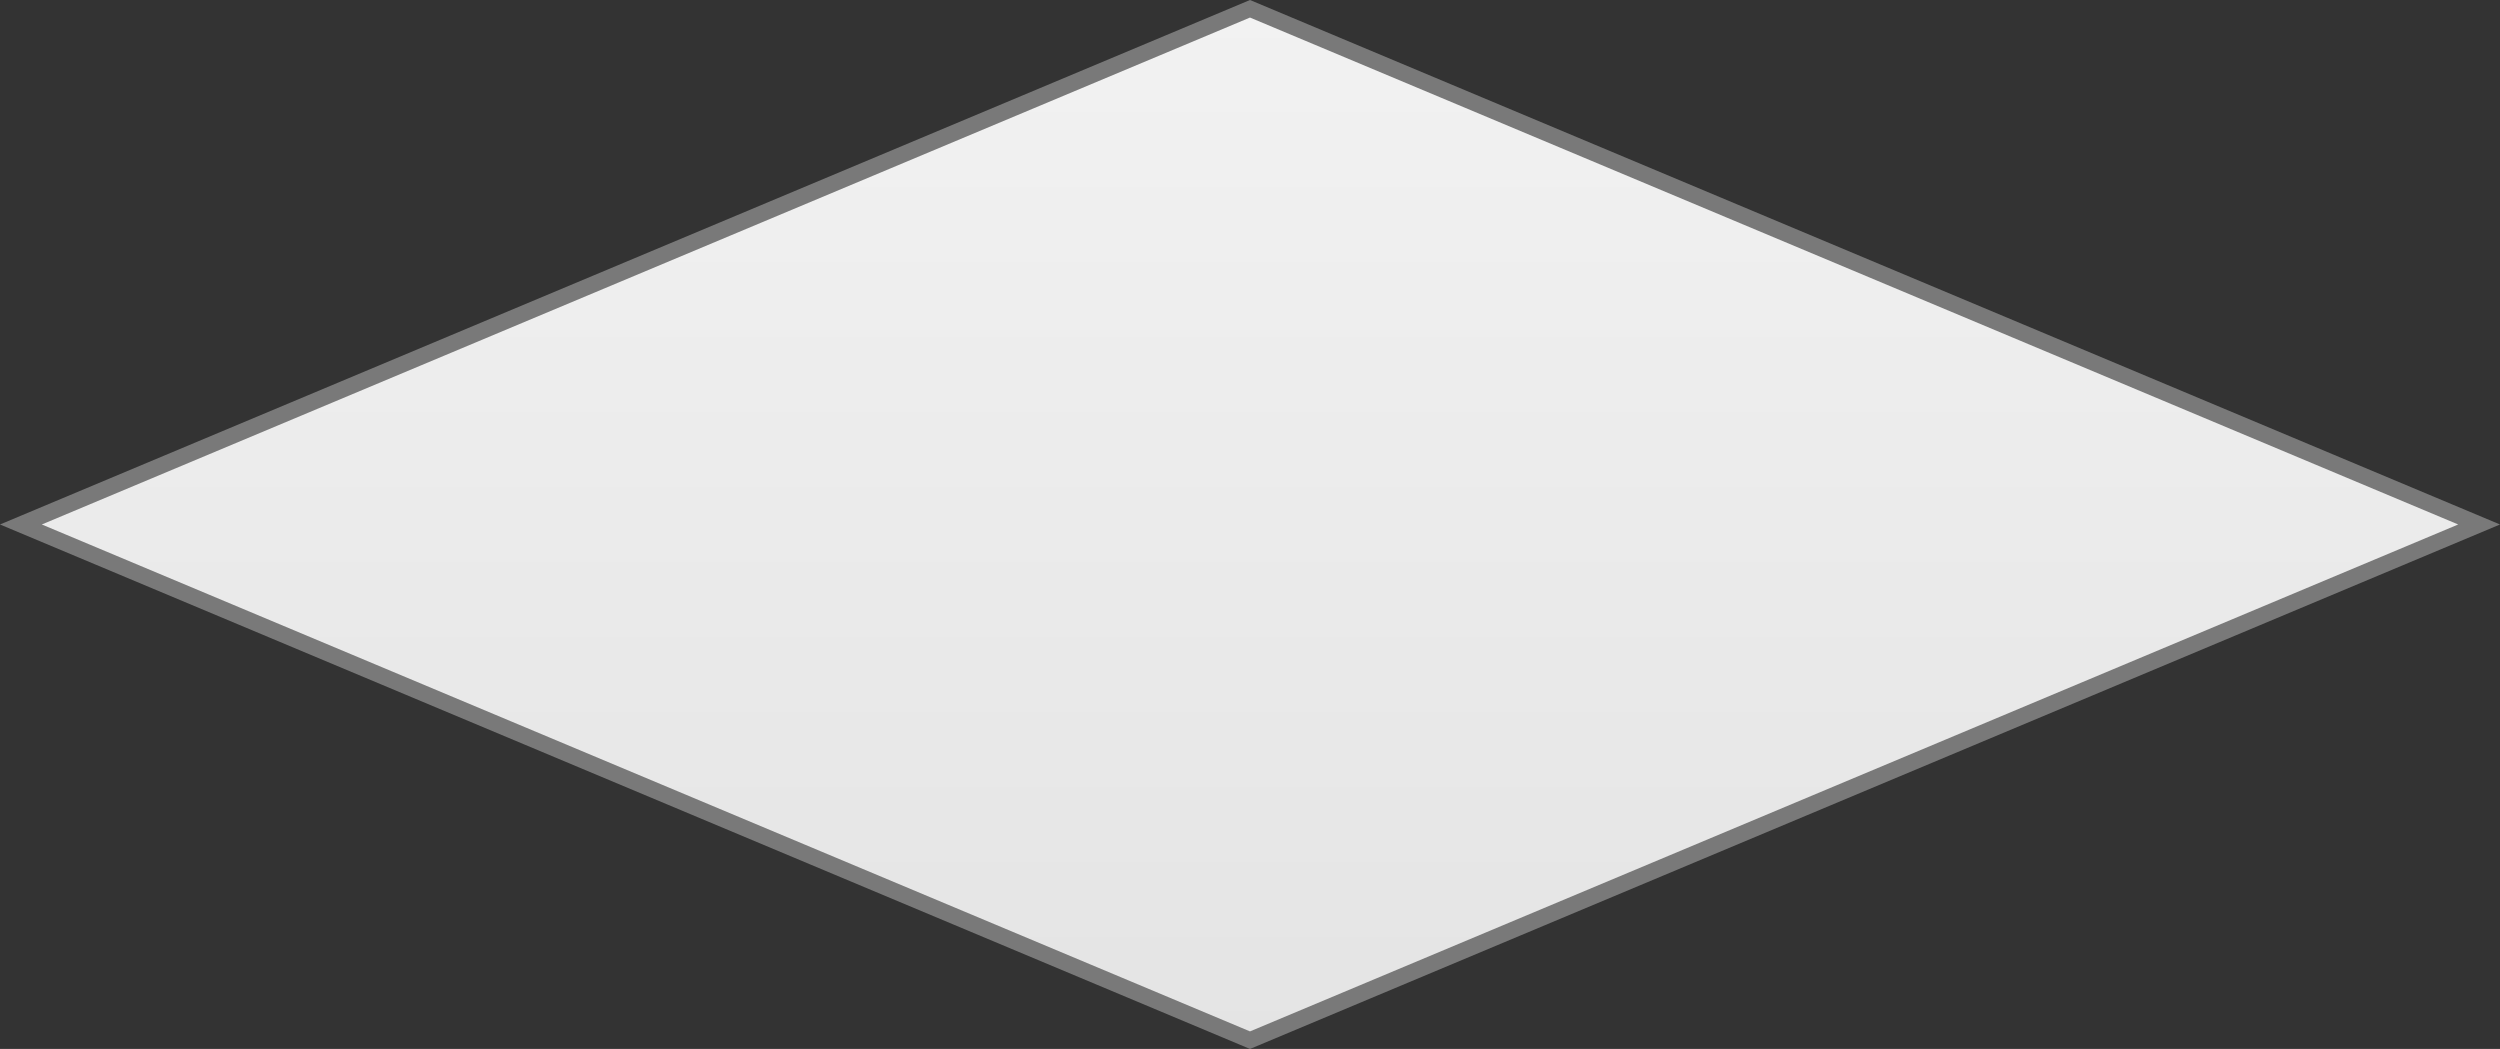 ﻿<?xml version="1.0" encoding="utf-8"?>
<svg version="1.1" xmlns:xlink="http://www.w3.org/1999/xlink" width="143px" height="60px" xmlns="http://www.w3.org/2000/svg">
  <rect width="100%" height="100%" fill="#333333" stroke="none"/>
  <defs>
    <linearGradient gradientUnits="userSpaceOnUse" x1="2402.5" y1="435" x2="2402.5" y2="495" id="LinearGradient130">
      <stop id="Stop131" stop-color="#ffffff" offset="0" />
      <stop id="Stop132" stop-color="#f2f2f2" offset="0" />
      <stop id="Stop133" stop-color="#e4e4e4" offset="1" />
      <stop id="Stop134" stop-color="#ffffff" offset="1" />
    </linearGradient>
  </defs>
  <g transform="matrix(1 0 0 1 -2331 -435 )">
    <path d="M 2402.5 494.498  L 2332.196 465  L 2402.5 435.502  L 2472.804 465  L 2402.5 494.498  Z " fill-rule="nonzero" fill="url(#LinearGradient130)" stroke="none" />
    <path d="M 2402.5 495  L 2331 465  L 2402.5 435  L 2474 465  L 2402.5 495  Z M 2333.392 465  L 2402.5 493.996  L 2471.608 465  L 2402.5 436.004  L 2333.392 465  Z " fill-rule="nonzero" fill="#797979" stroke="none" />
  </g>
</svg>
